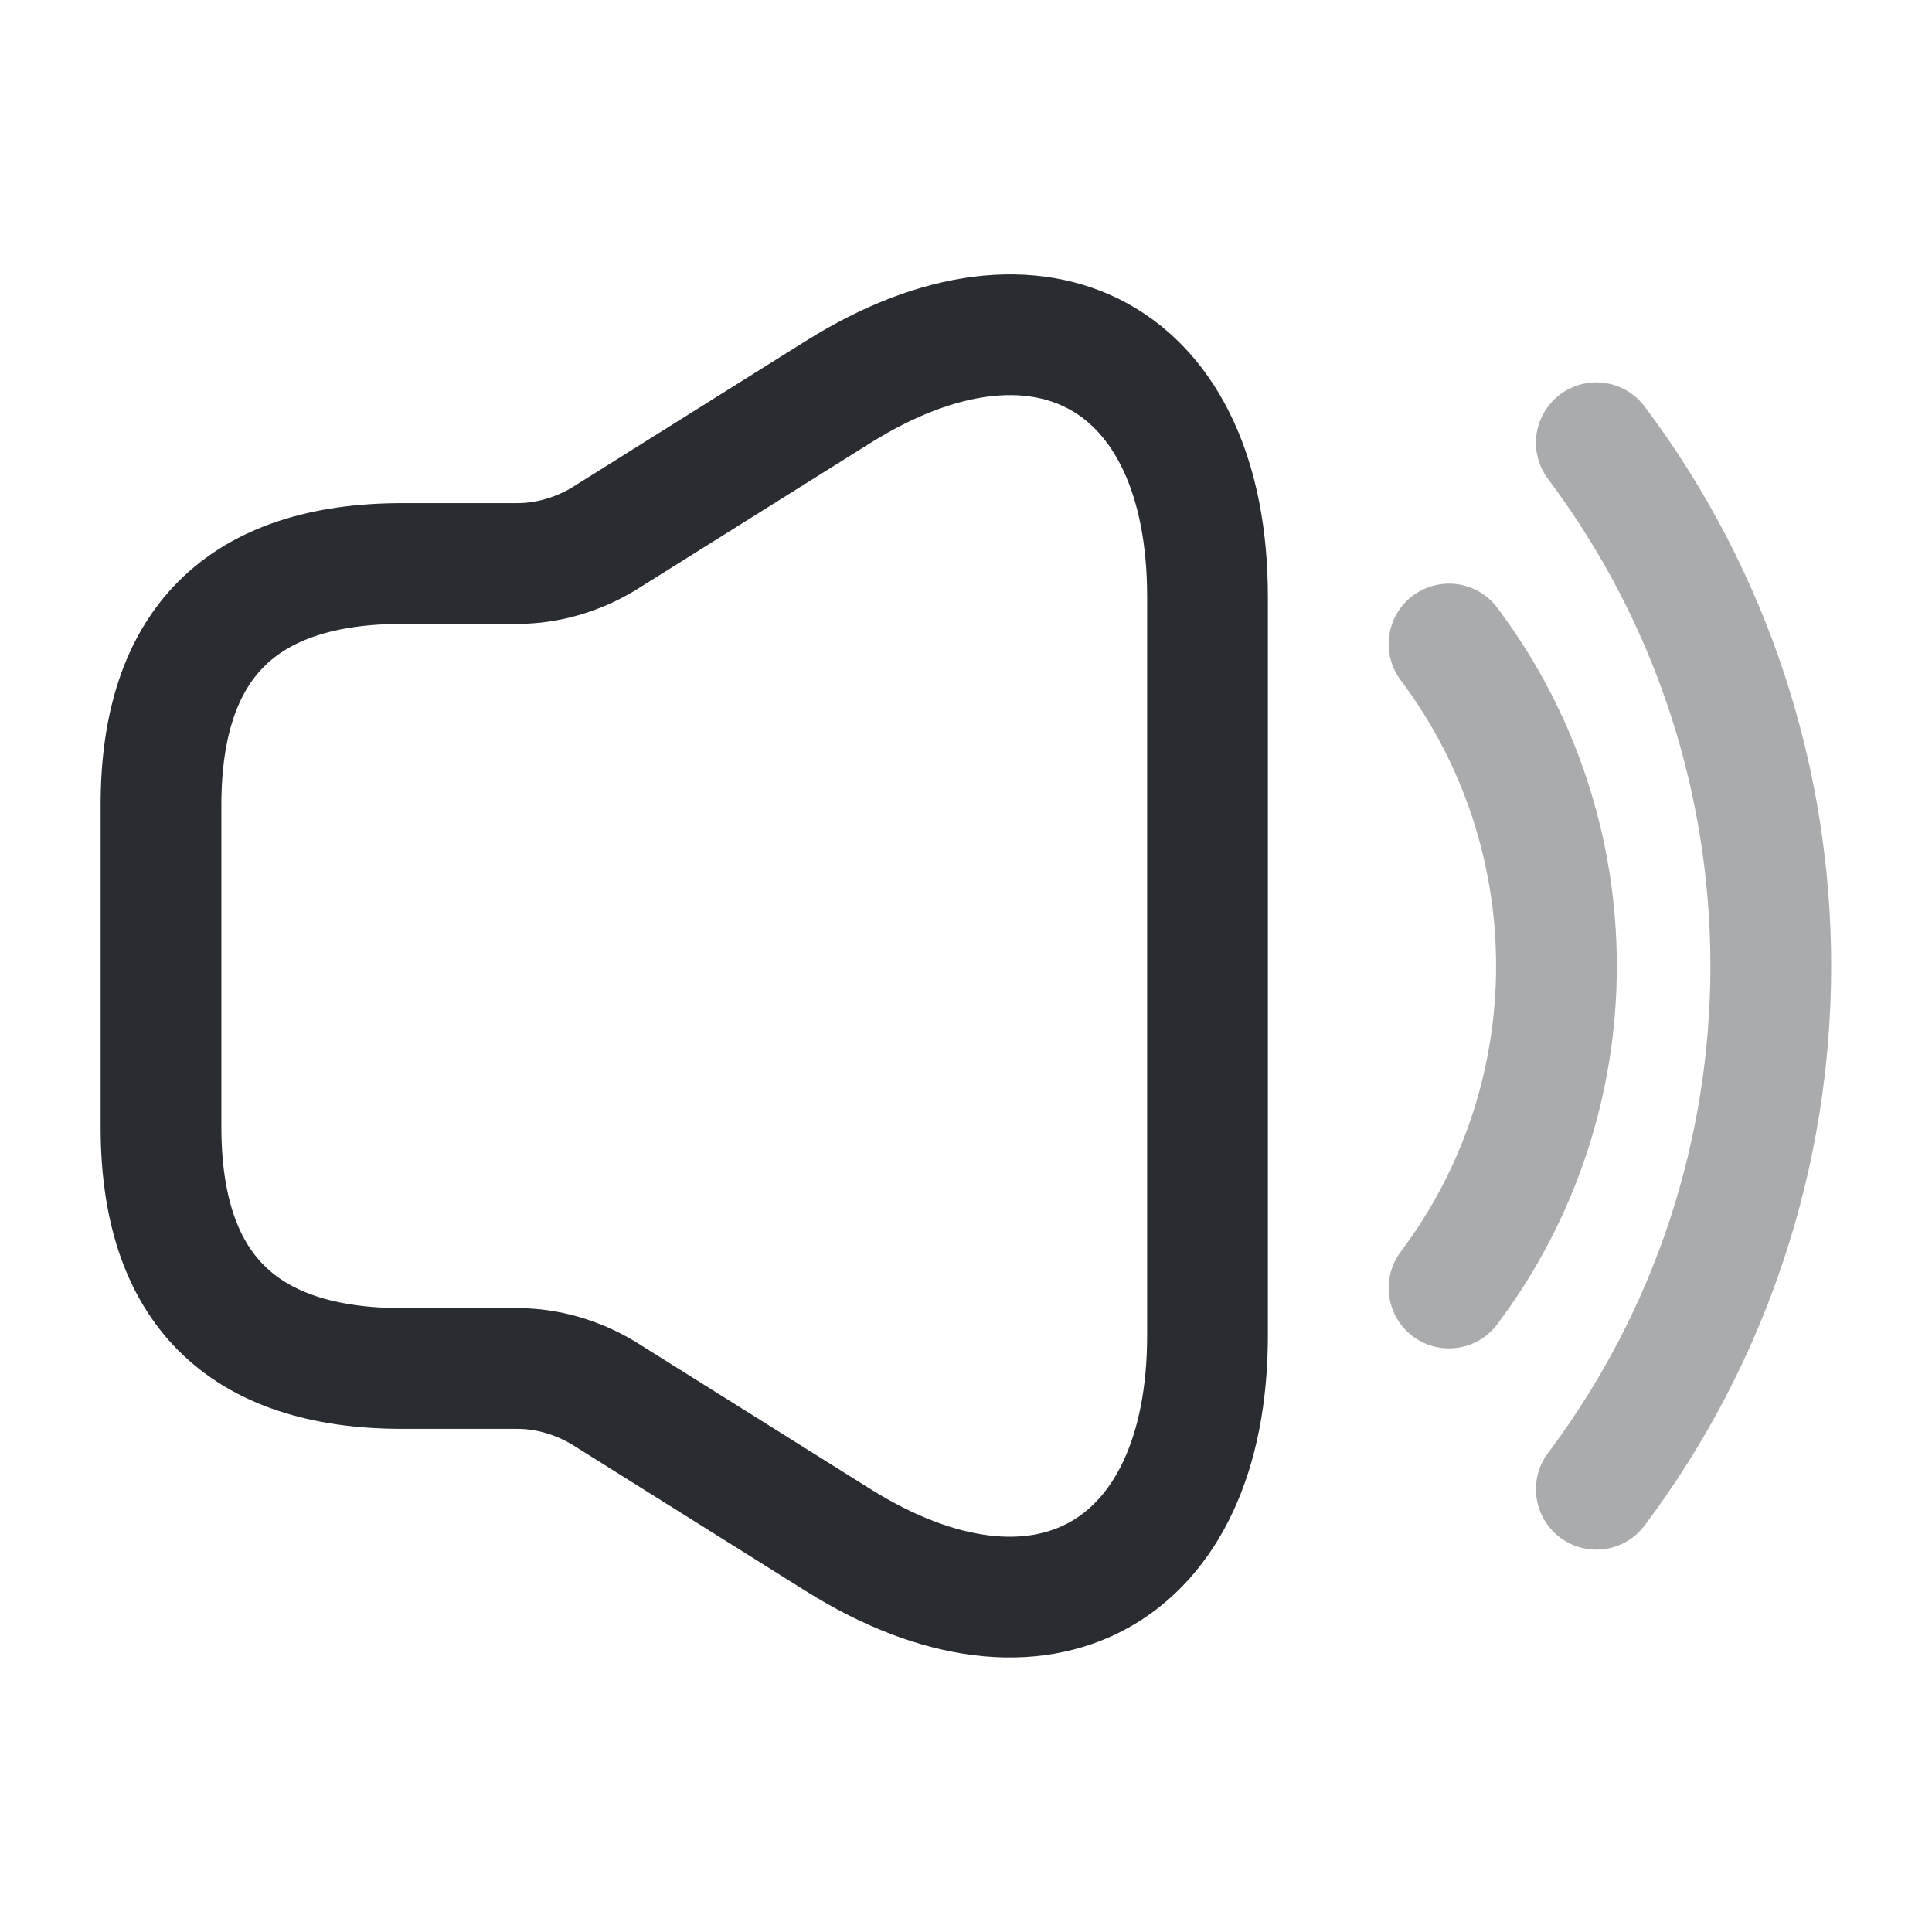 <svg width="24" height="24" viewBox="0 0 24 24" fill="none" xmlns="http://www.w3.org/2000/svg">
<path d="M2 10V14C2 16 3 17 5 17H6.43C6.8 17 7.17 17.11 7.49 17.3L10.41 19.13C12.93 20.71 15 19.56 15 16.59V7.41C15 4.43 12.93 3.29 10.41 4.87L7.49 6.7C7.17 6.89 6.8 7 6.43 7H5C3 7 2 8 2 10Z" stroke="#292D32" stroke-width="1.5"/>
<path opacity="0.4" d="M18 8C19.78 10.37 19.78 13.63 18 16" stroke="#292D32" stroke-width="1.5" stroke-linecap="round" stroke-linejoin="round"/>
<path opacity="0.4" d="M19.83 5.5C22.72 9.35 22.72 14.65 19.83 18.5" stroke="#292D32" stroke-width="1.5" stroke-linecap="round" stroke-linejoin="round"/>
</svg>
